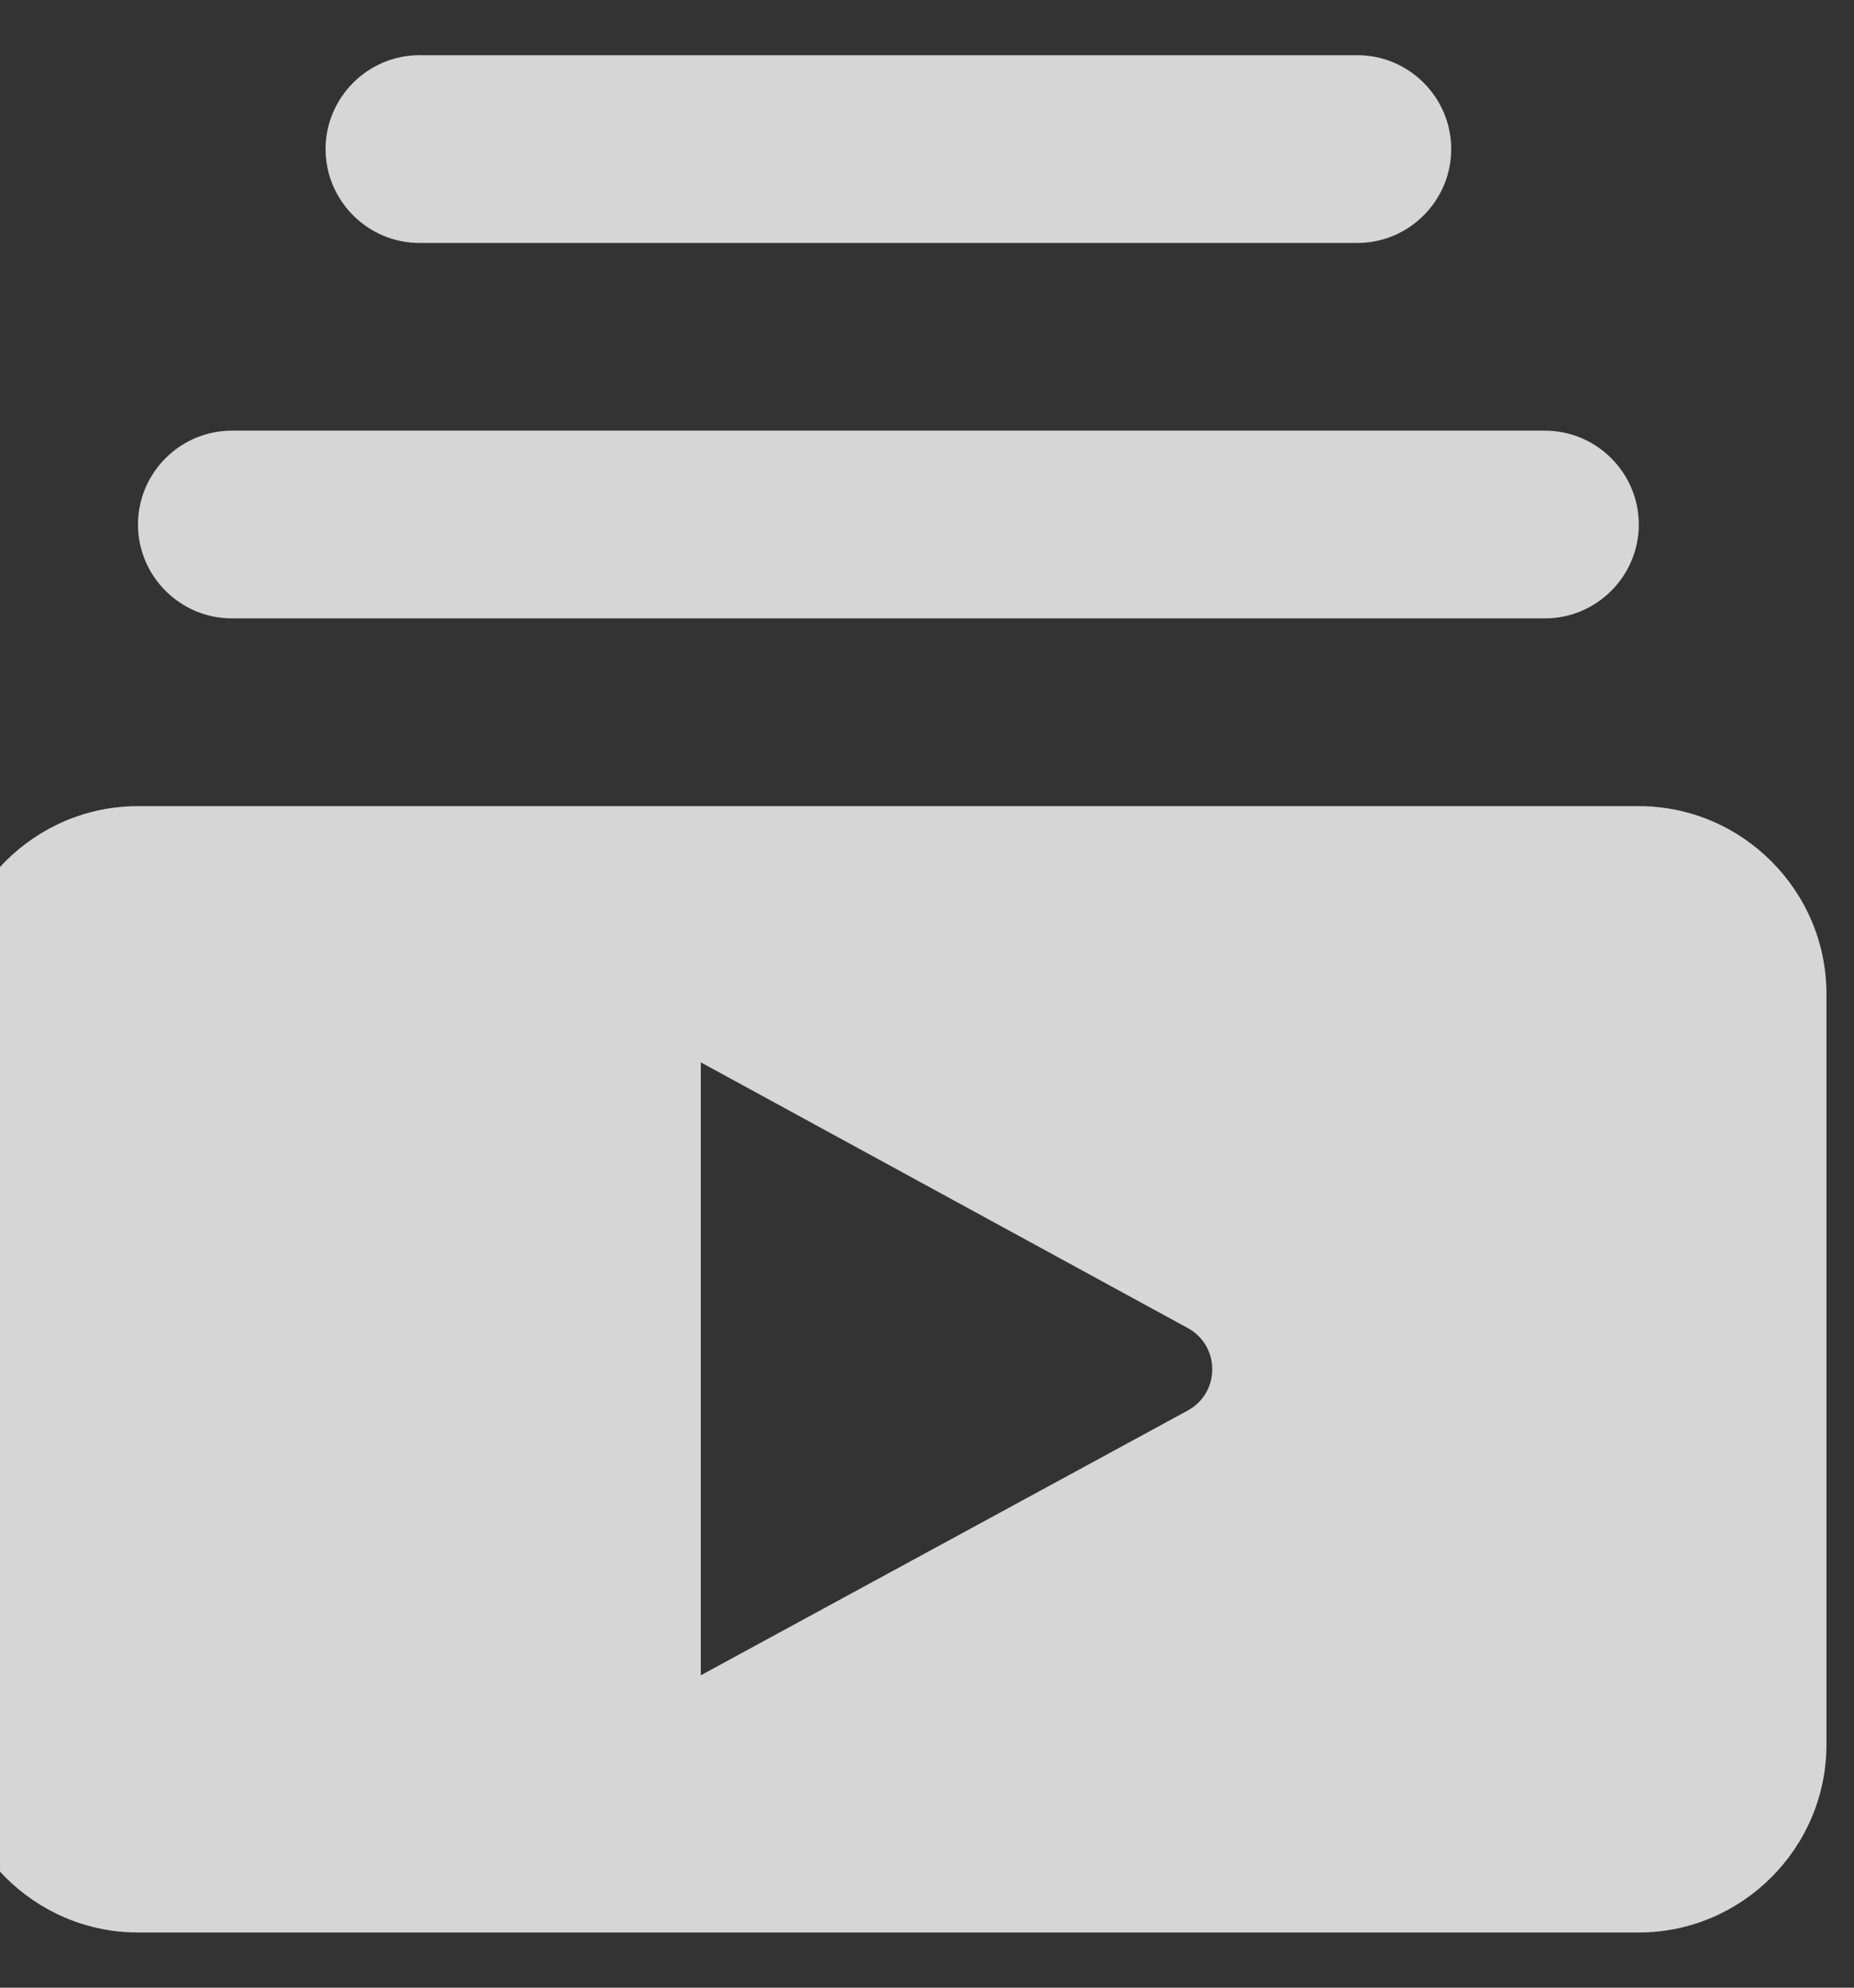 <svg width="28" height="30" viewBox="0 0 28 30" fill="none" xmlns="http://www.w3.org/2000/svg" xmlns:xlink="http://www.w3.org/1999/xlink">
<rect x="0" y="0" width="28" height="30" fill="#333333" stroke="none"/>
<path d="M23.334,9.333L3.5,9.333C2.721,9.333 2.084,8.696 2.084,7.917C2.084,7.137 2.721,6.5 3.5,6.5L23.334,6.5C24.113,6.5 24.75,7.137 24.75,7.917C24.75,8.696 24.113,9.333 23.334,9.333ZM20.5,0.833L6.334,0.833C5.555,0.833 4.917,1.471 4.917,2.25C4.917,3.029 5.555,3.667 6.334,3.667L20.5,3.667C21.28,3.667 21.917,3.029 21.917,2.25C21.917,1.471 21.28,0.833 20.5,0.833ZM27.584,15L27.584,26.333C27.584,27.892 26.309,29.167 24.75,29.167L2.084,29.167C0.525,29.167 -0.75,27.892 -0.75,26.333L-0.75,15C-0.75,13.442 0.525,12.167 2.084,12.167L24.75,12.167C26.309,12.167 27.584,13.442 27.584,15ZM17.936,20.043L10.584,16.034L10.584,25.285L17.936,21.29C18.432,21.021 18.432,20.312 17.936,20.043Z" fill="#FFFFFF" fill-opacity="0.8"/>
</svg>
